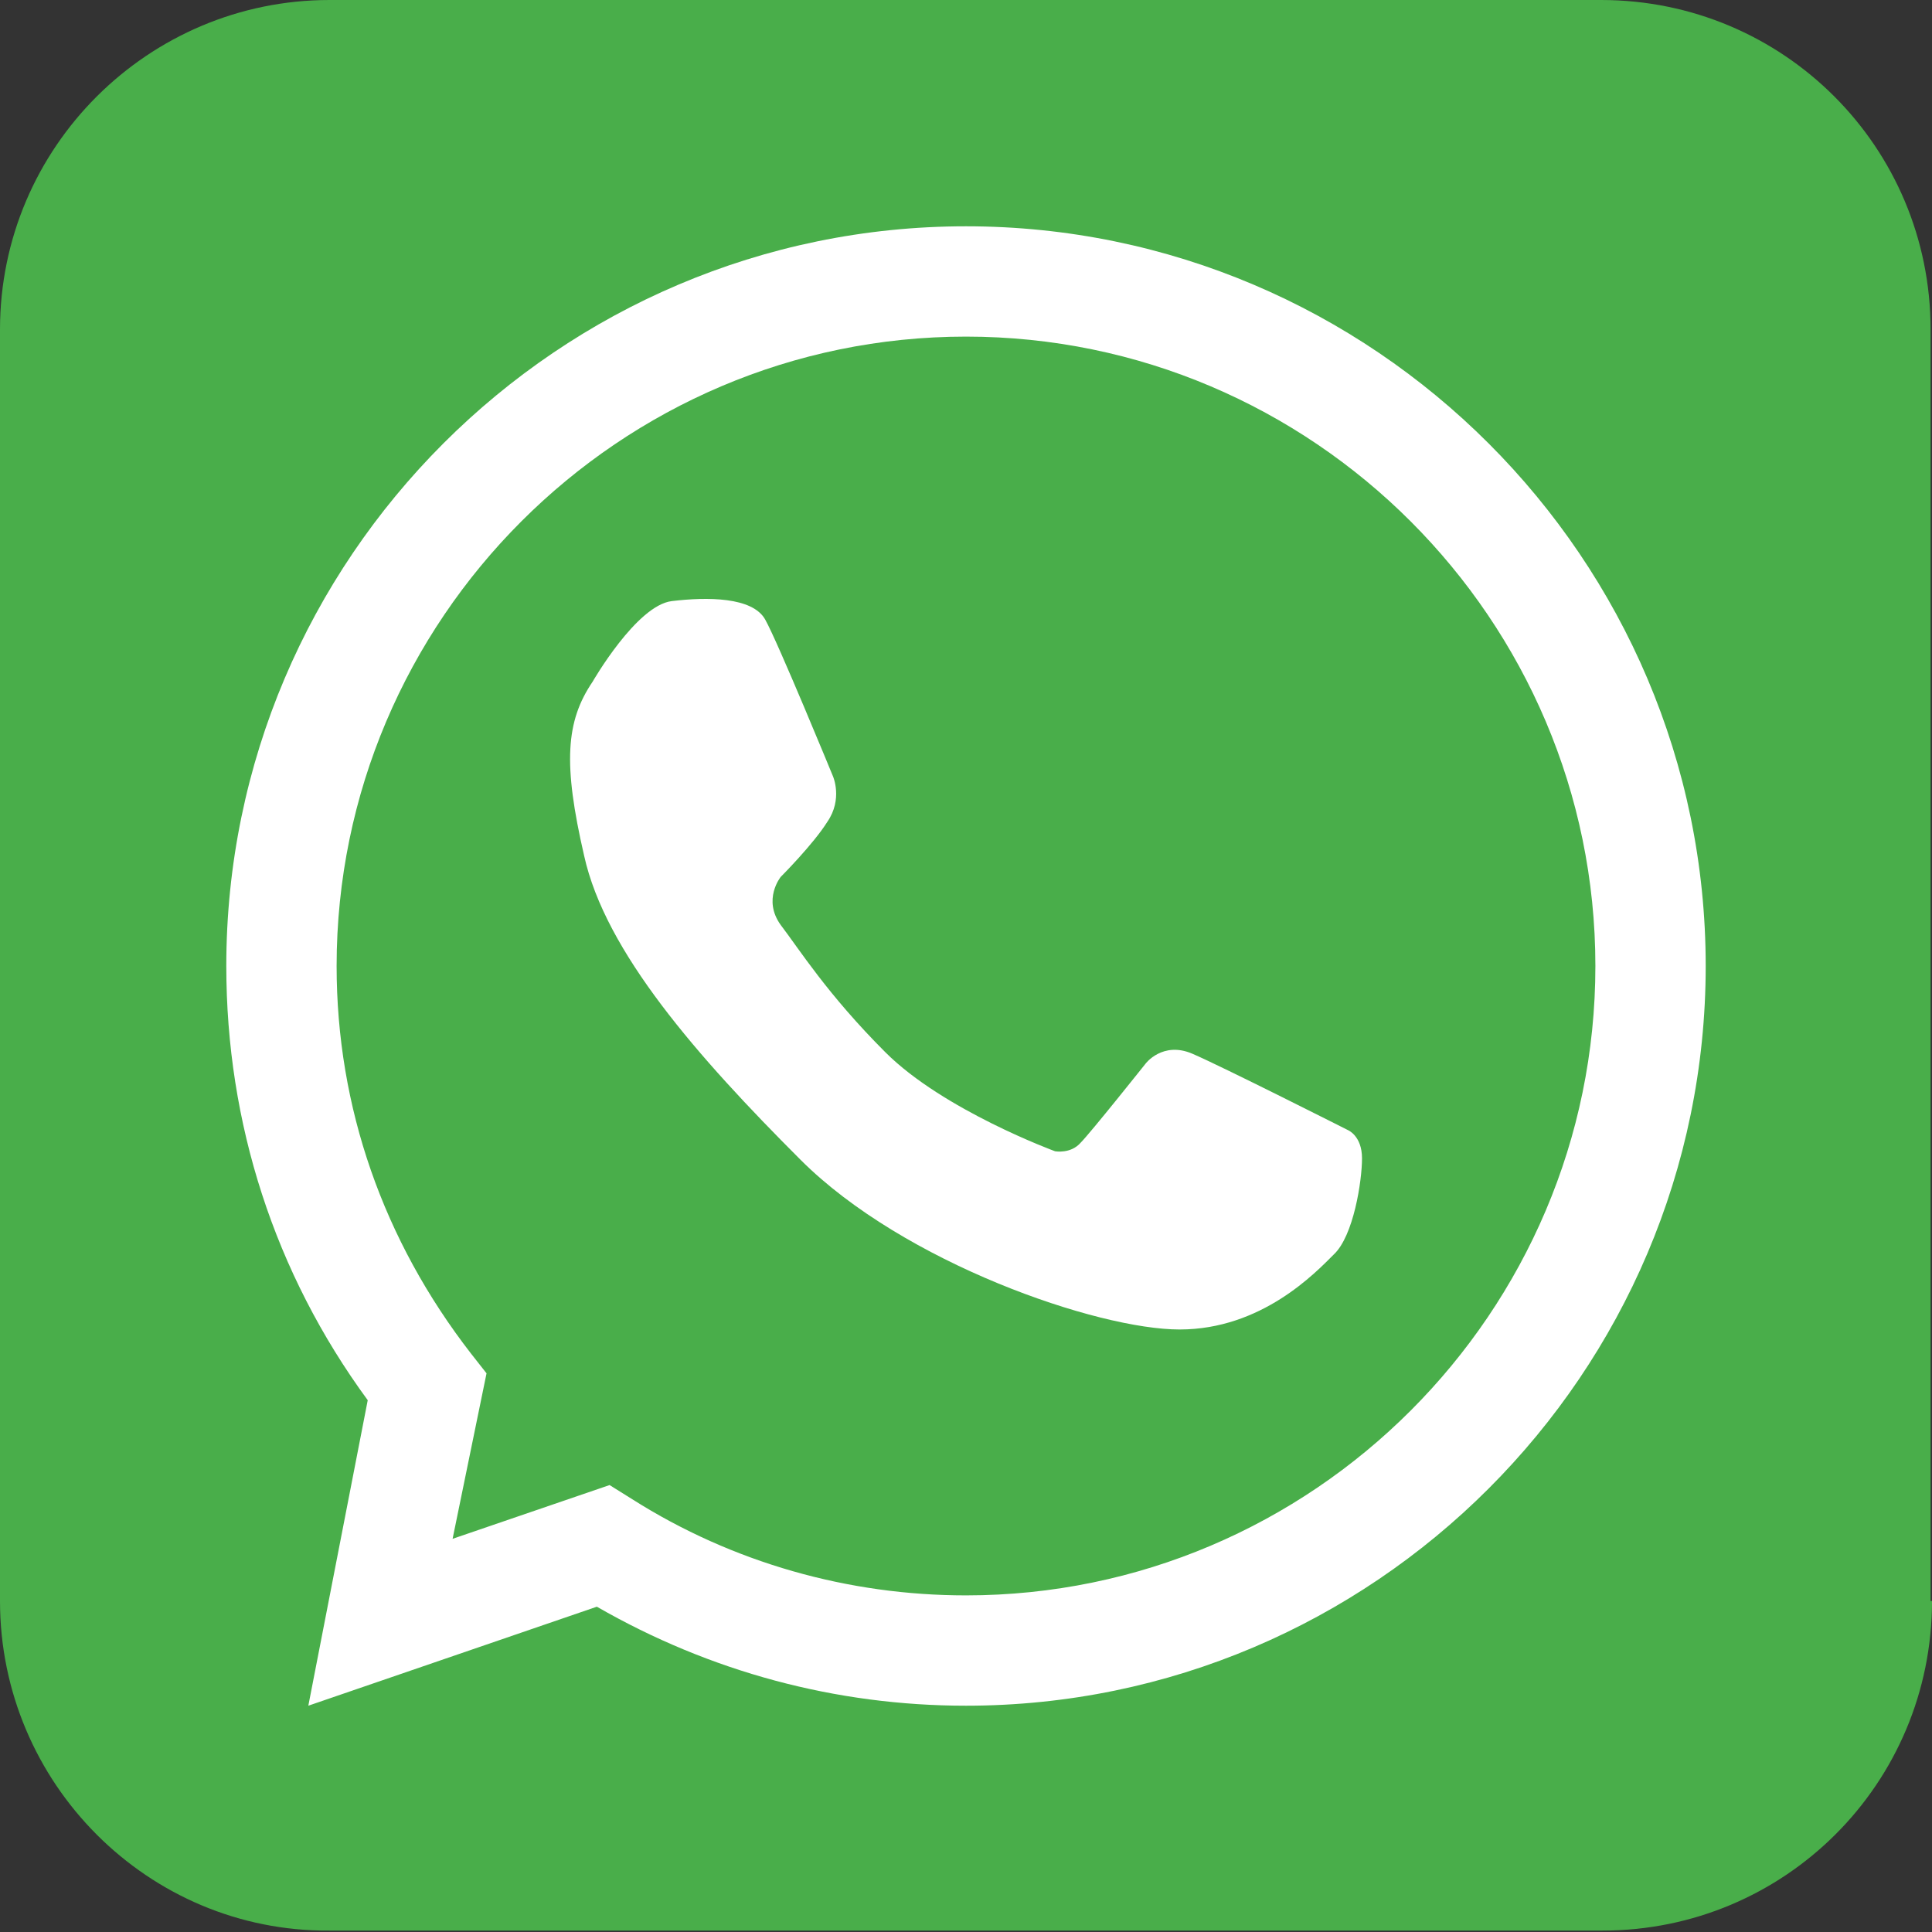 <?xml version="1.0" encoding="utf-8"?>
<!-- Generator: Adobe Illustrator 19.0.1, SVG Export Plug-In . SVG Version: 6.00 Build 0)  -->
<svg version="1.1" id="Слой_1" xmlns="http://www.w3.org/2000/svg" xmlns:xlink="http://www.w3.org/1999/xlink" x="0px" y="0px"
	 viewBox="0 0 136.6 136.6" style="enable-background:new 0 0 136.6 136.6;" xml:space="preserve">
<rect x="0" y="0" width="136.6" height="136.6" fill="#333333" stroke="none"/>
<style type="text/css">
	.st0{fill:#49AE4A;}
	.st1{fill:#FFFFFF;}
</style>
<g>
	<g>
		<path class="st0" d="M136.6,113.2c0,12.9-10.4,23.3-23.3,23.3H23.3C10.5,136.6,0,126.1,0,113.2V23.3C0,10.4,10.5,0,23.3,0h89.9
			c12.9,0,23.3,10.4,23.3,23.3V113.2z"/>
	</g>
	<g>
		<g>
			<path class="st1" d="M68.3,120.6c-9.2,0-18.1-2.4-26.1-7l-20.4,7L26,99c-6.6-9-10-19.6-10-30.7C16,39.5,39.5,16,68.3,16
				c28.8,0,52.3,23.5,52.3,52.3C120.6,97.1,97.1,120.6,68.3,120.6z M43.1,105l1.6,1c7.1,4.5,15.3,6.8,23.6,6.8
				c24.5,0,44.5-20,44.5-44.5c0-24.5-20-44.5-44.5-44.5c-24.5,0-44.5,20-44.5,44.5c0,10,3.3,19.4,9.5,27.4l1.1,1.4L32,108.8
				L43.1,105z"/>
		</g>
		<path class="st1" d="M41.9,48.2c0,0,3.1-5.4,5.6-5.7c2.5-0.3,5.7-0.3,6.6,1.3c0.9,1.6,4.8,11.1,4.8,11.1s0.7,1.6-0.4,3.2
			c-1,1.6-3.3,3.9-3.3,3.9s-1.3,1.6,0,3.4c1.3,1.7,3.3,4.9,7.4,9c4.1,4.1,12,7,12,7s1.1,0.2,1.8-0.6c0.7-0.7,4.6-5.6,4.6-5.6
			s1.2-1.6,3.3-0.7c2.1,0.9,11,5.4,11,5.4s1,0.4,1,2c0,1.6-0.6,5.5-2,6.8c-1.3,1.3-5.1,5.3-10.9,5.3c-5.8,0-19.5-4.7-26.8-12
			c-7.3-7.3-13.8-14.7-15.3-21.5C39.8,54,40,51,41.9,48.2z"/>
	</g>
</g>
</svg>
